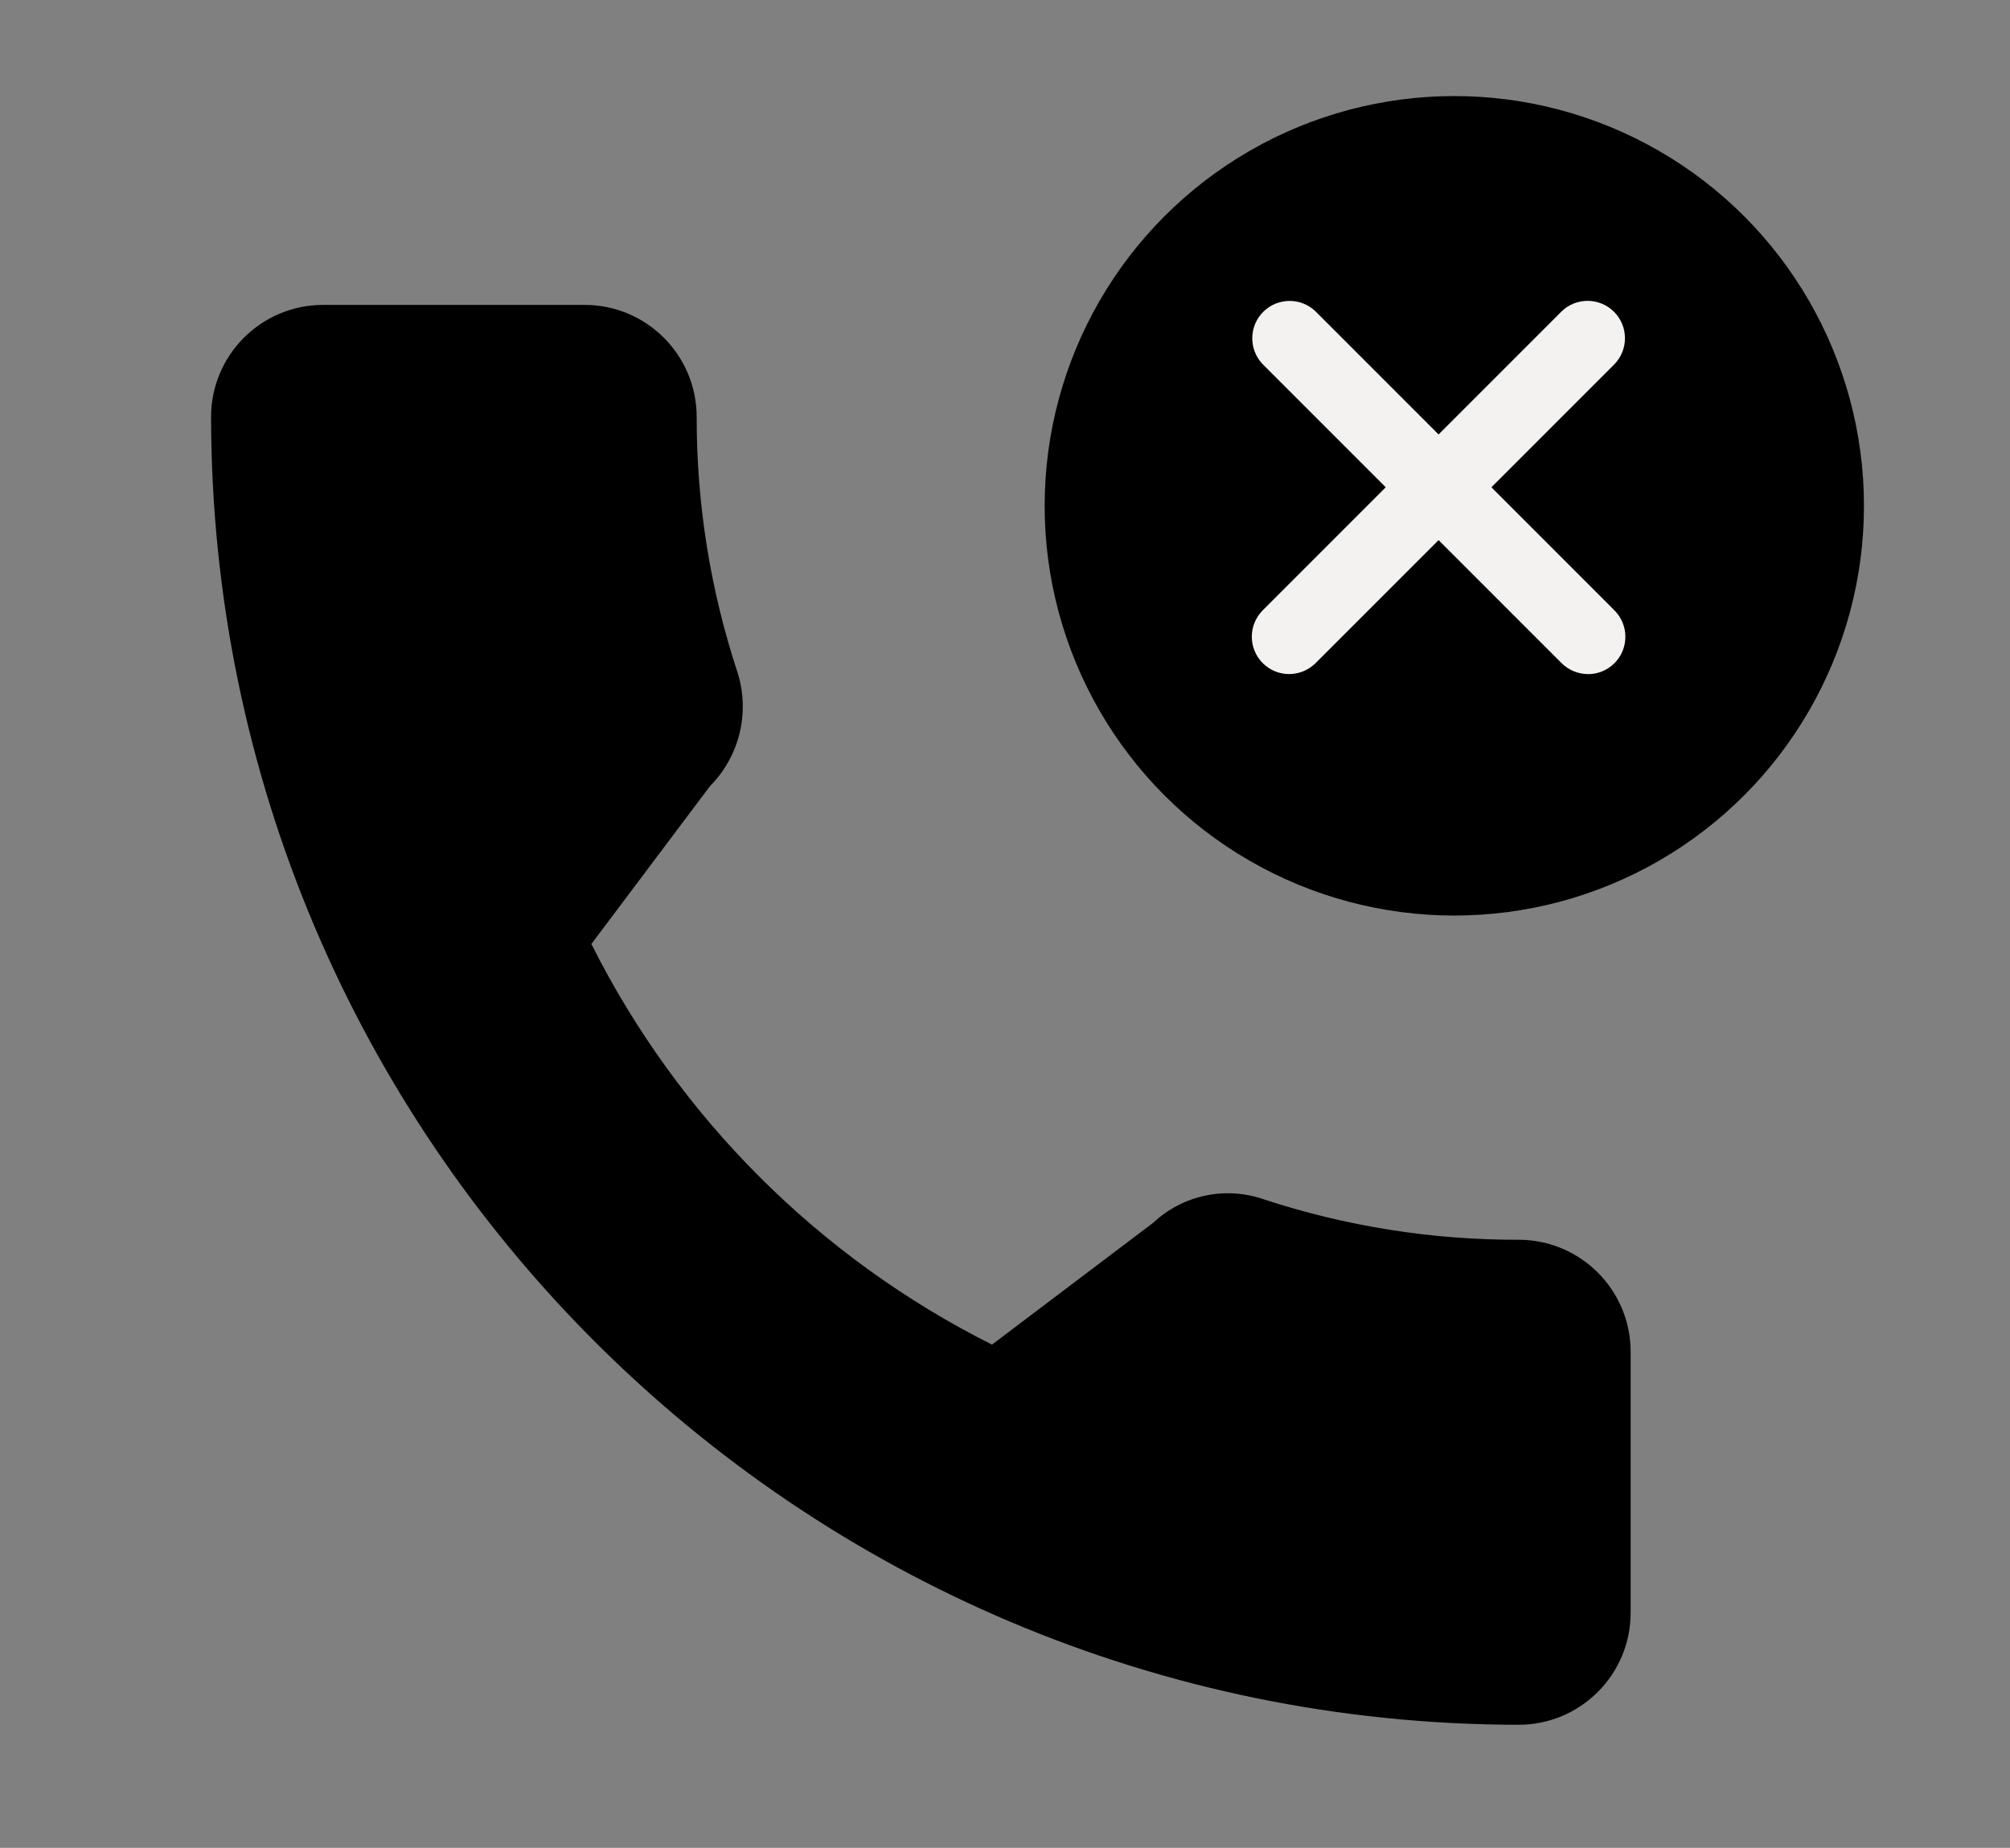 <svg xmlns="http://www.w3.org/2000/svg" xmlns:xlink="http://www.w3.org/1999/xlink" version="1.1" style="" xml:space="preserve" width="46.632" height="42.86"><rect width="100%" height="100%" fill="#808080" stroke="none"/><rect id="backgroundrect" width="100%" height="100%" x="0" y="0" fill="none" stroke="none" style="" class="selected"/> <g class="currentLayer" style=""><title>Layer 1</title><g id="svg_1" class=""><circle style="fill:#000000" cx="-1451.062" cy="-1718.01" r="117.333" data-original="#FFC107" class="active-path" data-old_color="#FFC107" transform="matrix(0.081, 0, 0, 0.081, 151.276, 150.891)" stroke-width="0" id="svg_2"/><g stroke-width="0" id="svg_3">
	<path style="fill:#F4F1F1" d="M36.843,15.635 c-0.23,0 -0.451,-0.091 -0.614,-0.253 l-6.933,-6.933 c-0.332,-0.344 -0.323,-0.893 0.021,-1.226 c0.336,-0.324 0.868,-0.324 1.204,0 l6.933,6.933 c0.339,0.338 0.34,0.887 0.002,1.226 c-0.163,0.163 -0.384,0.255 -0.615,0.255 L36.843,15.635 z" data-original="#455A64" class="" data-old_color="#455A64" stroke-width="0" id="svg_4"/>
	<path style="fill:#F4F1F1" d="M29.91,15.635 c-0.479,0.001 -0.867,-0.387 -0.868,-0.865 c-0,-0.231 0.091,-0.452 0.255,-0.615 l6.933,-6.933 c0.344,-0.333 0.893,-0.323 1.226,0.021 c0.324,0.336 0.324,0.868 0,1.204 l-6.933,6.933 C30.359,15.543 30.139,15.634 29.91,15.635 z" data-original="#455A64" class="" data-old_color="#455A64" stroke-width="0" id="svg_5"/>
</g><path style="fill:#000000" d="M35.231,28.756 c-2.006,0.005 -4.001,-0.311 -5.907,-0.936 c-0.891,-0.312 -1.882,-0.103 -2.571,0.543 l-3.739,2.825 c-4.018,-2.016 -7.277,-5.275 -9.294,-9.292 l2.747,-3.656 c0.692,-0.695 0.94,-1.718 0.641,-2.652 c-0.629,-1.909 -0.948,-3.906 -0.945,-5.916 c0,-1.436 -1.164,-2.6 -2.6,-2.6 H7.497 c-1.436,0 -2.6,1.164 -2.6,2.6 C4.916,26.417 18.486,39.987 35.231,40.006 c1.436,0 2.6,-1.164 2.6,-2.6 V31.356 C37.831,29.92 36.667,28.756 35.231,28.756 z" data-original="#009688" class="" data-old_color="#009688" stroke-width="0" id="svg_6"/></g></g></svg>